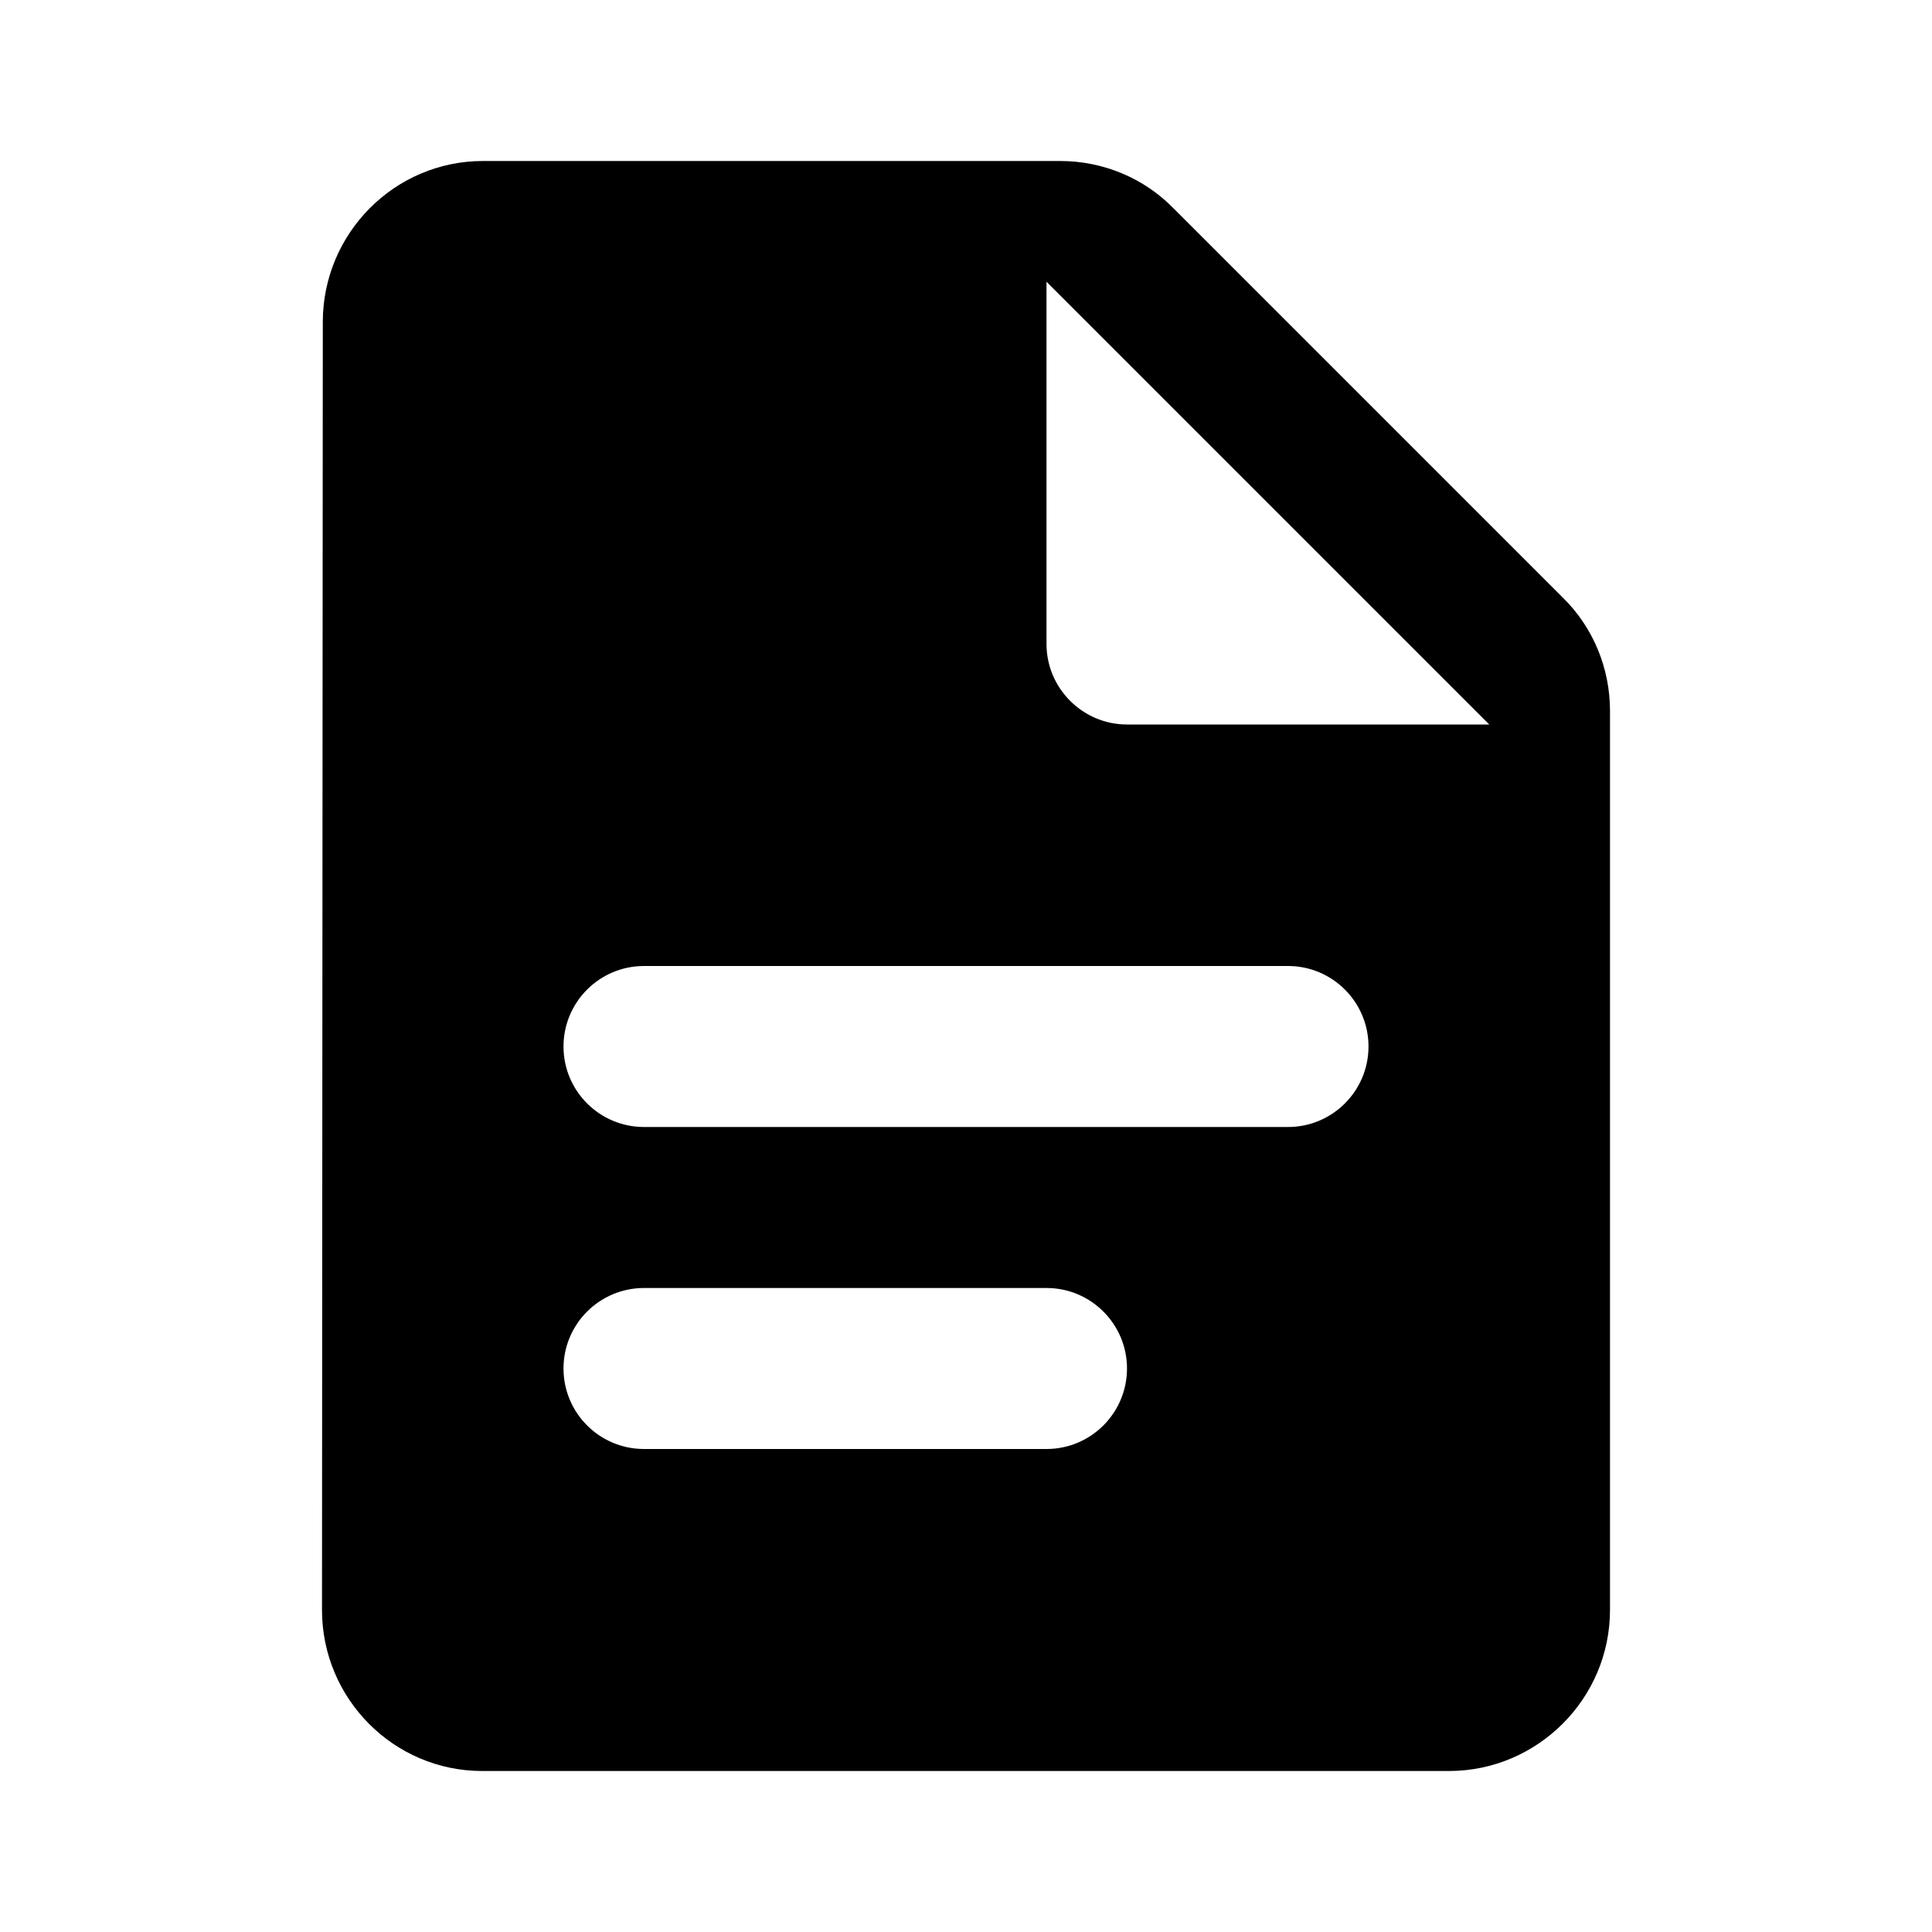 <svg viewBox="0 0 24 24" height="24" width="24" preserveAspectRatio="xMidYMid meet" class="" fill="none"><path fill-rule="evenodd" clip-rule="evenodd" d="M6 2C4.9 2 4.01 2.9 4.01 4L4 20C4 21.1 4.89 22 5.99 22H18C19.1 22 20 21.1 20 20V8.83C20 8.3 19.79 7.79 19.41 7.42L14.58 2.59C14.21 2.21 13.7 2 13.17 2H6ZM13 8V3.5L18.5 9H14C13.45 9 13 8.55 13 8ZM8 12C7.448 12 7 12.448 7 13C7 13.552 7.448 14 8 14H16C16.552 14 17 13.552 17 13C17 12.448 16.552 12 16 12H8ZM14 17C14 16.448 13.552 16 13 16H8C7.448 16 7 16.448 7 17C7 17.552 7.448 18 8 18H13C13.552 18 14 17.552 14 17Z" fill="currentColor"></path></svg>